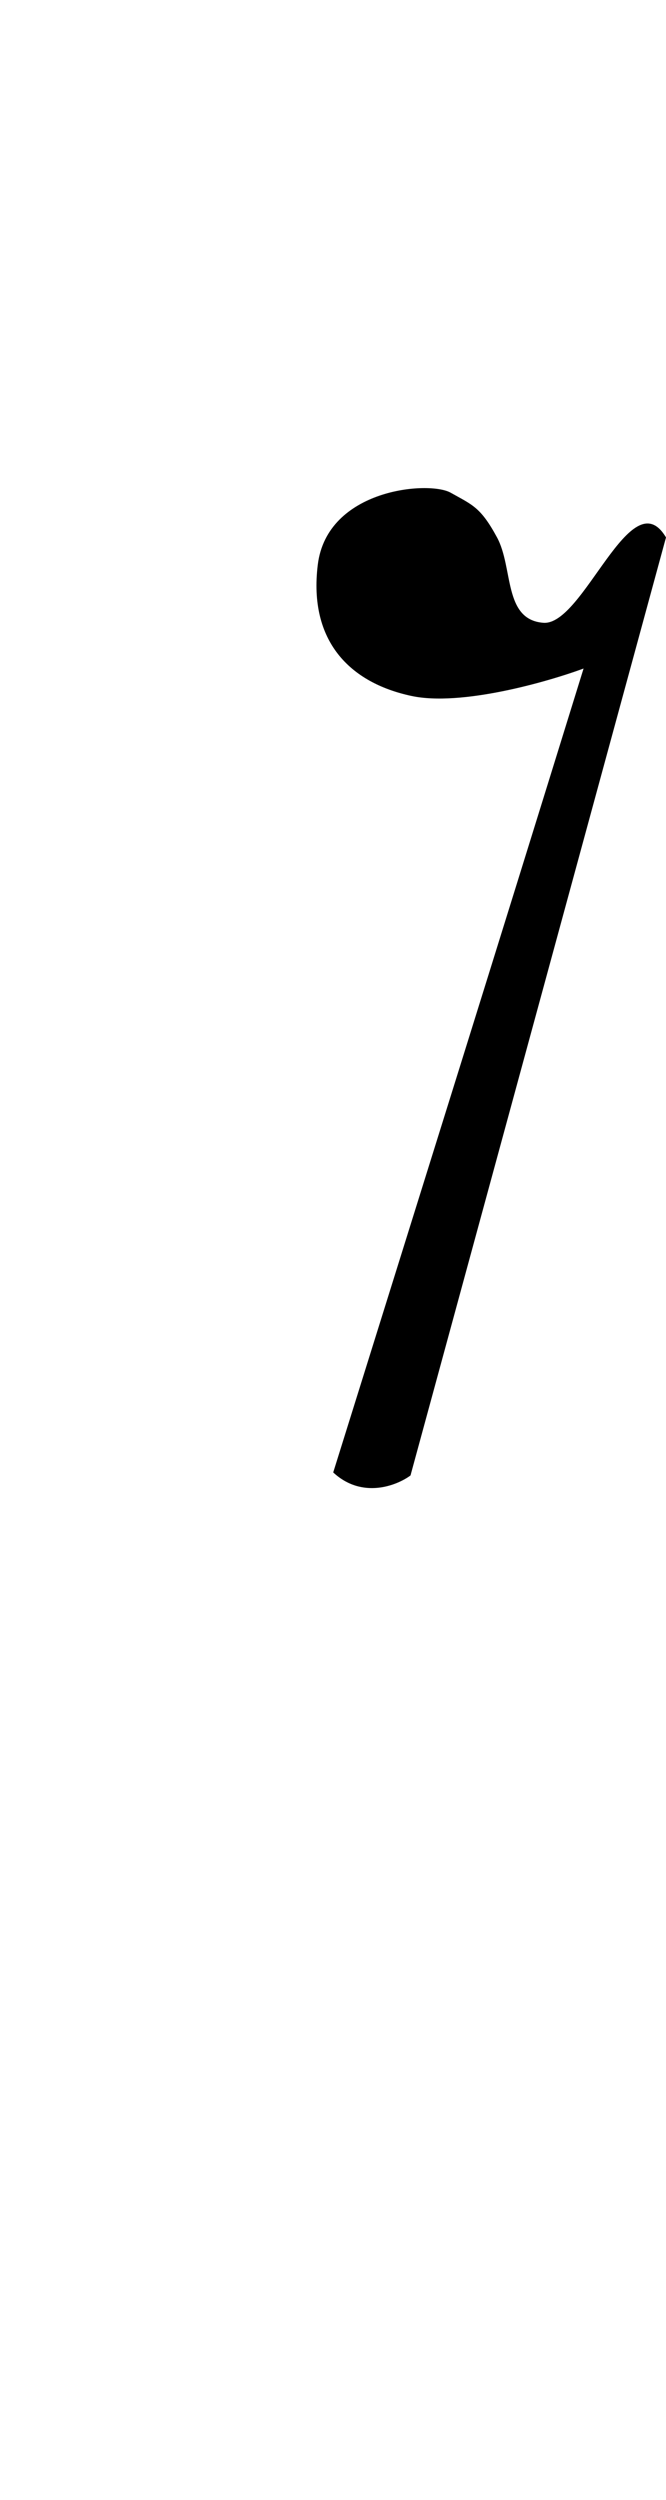 <svg width="56" height="210" viewBox="0 0 56 210" fill="none" xmlns="http://www.w3.org/2000/svg">
<path d="M34.516 123.94L56 45.144C53.054 40.192 49.069 52.571 45.691 52.315C42.312 52.059 43.179 47.705 41.792 45.144C40.406 42.583 39.713 42.412 37.894 41.387C36.075 40.363 27.498 41.046 26.719 47.449C25.939 53.851 29.404 57.352 34.602 58.461C38.76 59.349 45.98 57.295 49.069 56.156C40.722 83.091 36.816 95.523 28.018 123.684C30.444 125.938 33.36 124.794 34.516 123.94Z" fill="black"/>
</svg>
